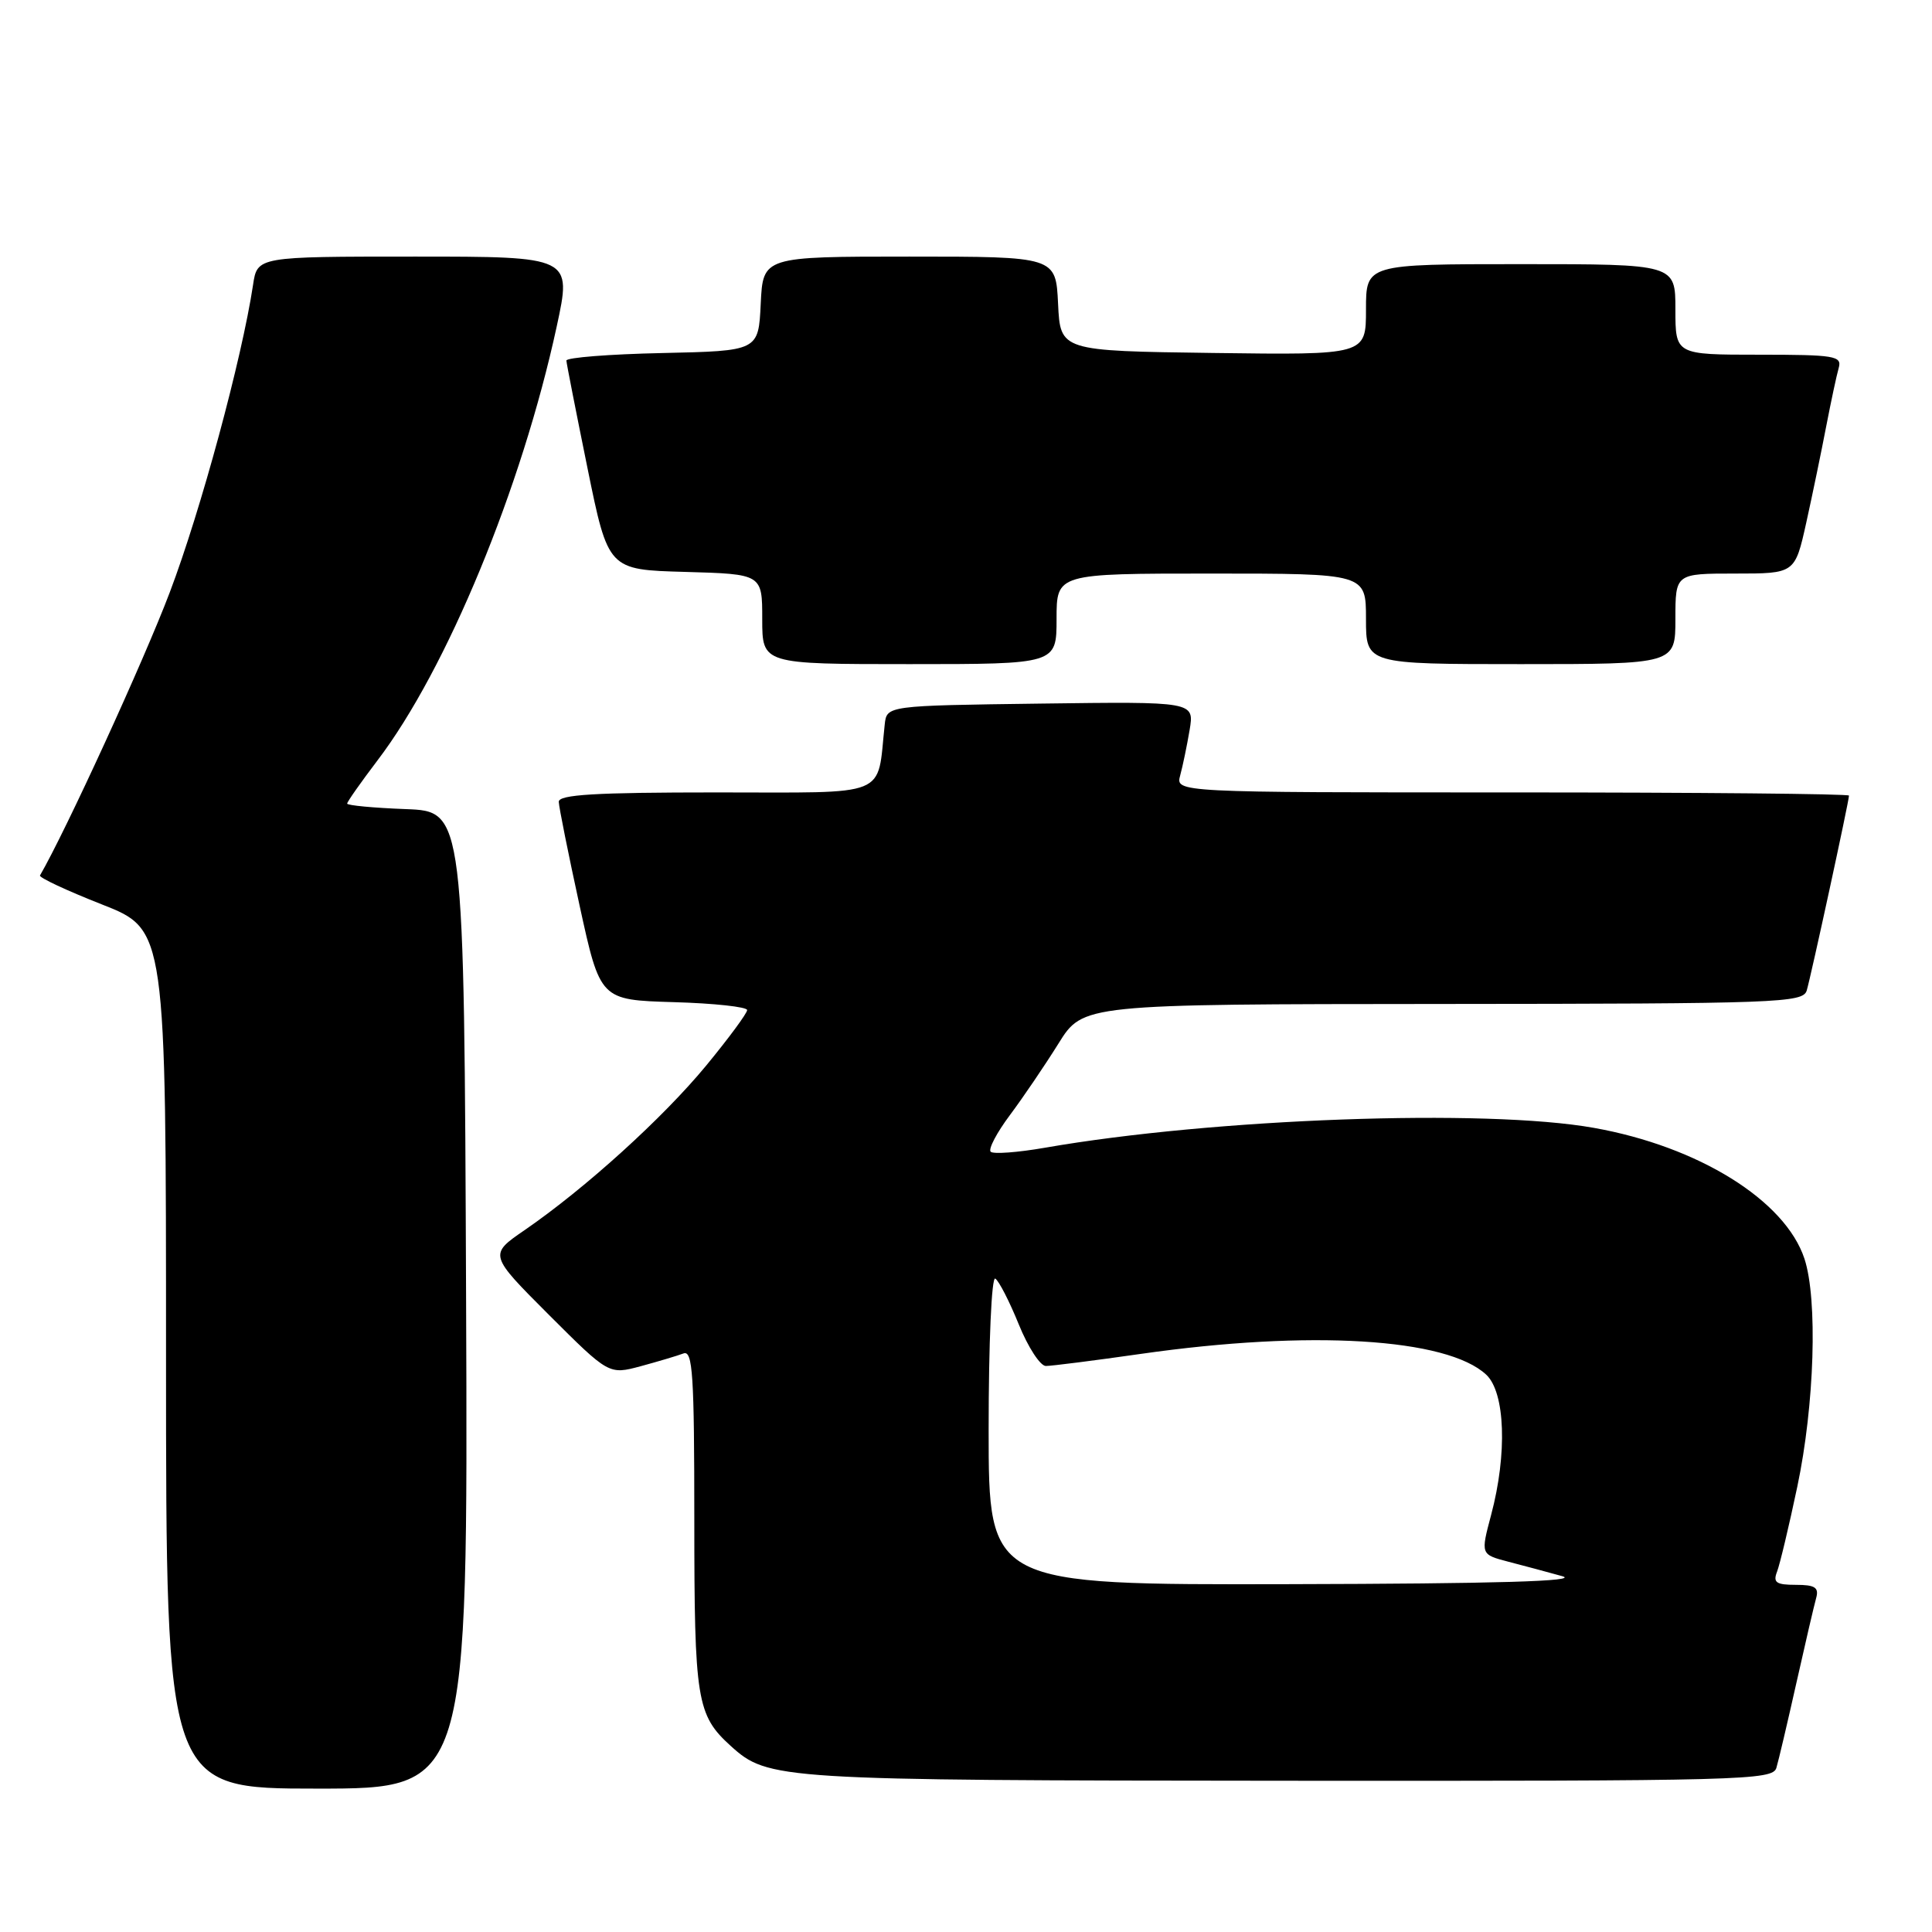 <?xml version="1.0" encoding="UTF-8" standalone="no"?>
<!DOCTYPE svg PUBLIC "-//W3C//DTD SVG 1.1//EN" "http://www.w3.org/Graphics/SVG/1.1/DTD/svg11.dtd" >
<svg xmlns="http://www.w3.org/2000/svg" xmlns:xlink="http://www.w3.org/1999/xlink" version="1.1" viewBox="0 0 256 256">
 <g >
 <path fill="currentColor"
d=" M 61.76 172.25 C 61.50 107.50 61.50 107.50 53.75 107.21 C 49.49 107.05 46.00 106.72 46.00 106.48 C 46.00 106.24 47.81 103.67 50.01 100.77 C 59.20 88.71 69.15 64.61 73.77 43.25 C 75.77 34.00 75.77 34.00 54.93 34.00 C 34.09 34.00 34.09 34.00 33.53 37.75 C 32.05 47.54 26.60 67.68 22.49 78.50 C 19.06 87.56 8.71 110.12 5.30 116.00 C 5.14 116.28 8.83 118.00 13.50 119.84 C 22.00 123.18 22.00 123.18 22.00 180.09 C 22.00 237.00 22.00 237.00 42.01 237.00 C 62.01 237.00 62.01 237.00 61.76 172.25 Z  M 235.38 234.25 C 235.67 233.29 236.86 228.22 238.03 223.00 C 239.20 217.78 240.38 212.71 240.65 211.75 C 241.04 210.35 240.50 210.00 237.96 210.00 C 235.34 210.00 234.91 209.69 235.47 208.25 C 235.84 207.29 237.05 202.22 238.15 197.00 C 240.44 186.16 240.87 172.18 239.10 166.79 C 236.54 159.05 225.07 151.92 211.21 149.45 C 196.86 146.88 160.79 148.19 138.46 152.08 C 134.85 152.71 131.61 152.95 131.27 152.61 C 130.93 152.26 132.08 150.08 133.83 147.74 C 135.57 145.41 138.46 141.15 140.25 138.28 C 143.50 133.06 143.50 133.06 191.18 133.03 C 235.71 133.00 238.90 132.88 239.40 131.25 C 239.95 129.42 245.00 106.15 245.00 105.42 C 245.00 105.19 224.92 105.00 200.38 105.00 C 155.77 105.00 155.77 105.00 156.38 102.75 C 156.72 101.51 157.28 98.80 157.63 96.73 C 158.26 92.96 158.26 92.96 137.88 93.23 C 117.50 93.50 117.50 93.50 117.23 96.00 C 116.17 105.81 118.18 105.00 94.95 105.00 C 78.84 105.00 74.01 105.29 74.04 106.25 C 74.06 106.94 75.30 113.12 76.80 120.00 C 79.53 132.50 79.53 132.50 89.27 132.79 C 94.62 132.94 99.00 133.42 99.00 133.84 C 99.00 134.26 96.55 137.58 93.56 141.21 C 87.84 148.14 77.57 157.45 69.54 162.98 C 64.77 166.25 64.77 166.25 72.72 174.21 C 80.68 182.16 80.68 182.16 84.90 181.03 C 87.22 180.40 89.77 179.64 90.56 179.34 C 91.79 178.87 92.00 182.15 92.00 201.44 C 92.00 225.30 92.32 227.26 96.83 231.35 C 101.79 235.83 103.00 235.91 170.68 235.96 C 230.97 236.00 234.90 235.89 235.38 234.25 Z  M 140.00 82.00 C 140.00 76.00 140.00 76.00 160.50 76.00 C 181.00 76.00 181.00 76.00 181.00 82.00 C 181.00 88.00 181.00 88.00 201.50 88.00 C 222.00 88.00 222.00 88.00 222.00 82.00 C 222.00 76.00 222.00 76.00 229.92 76.00 C 237.84 76.00 237.84 76.00 239.34 69.25 C 240.16 65.54 241.35 59.80 241.98 56.50 C 242.62 53.20 243.36 49.71 243.64 48.75 C 244.09 47.16 243.13 47.00 233.07 47.00 C 222.00 47.00 222.00 47.00 222.00 41.00 C 222.00 35.00 222.00 35.00 201.50 35.00 C 181.00 35.00 181.00 35.00 181.00 41.02 C 181.00 47.04 181.00 47.04 160.75 46.77 C 140.50 46.50 140.50 46.50 140.20 40.25 C 139.90 34.00 139.90 34.00 120.50 34.00 C 101.10 34.00 101.10 34.00 100.80 40.25 C 100.50 46.50 100.50 46.50 87.75 46.78 C 80.74 46.93 75.02 47.38 75.05 47.78 C 75.07 48.18 76.33 54.58 77.84 62.00 C 80.59 75.50 80.59 75.50 90.79 75.78 C 101.00 76.07 101.00 76.07 101.00 82.03 C 101.00 88.00 101.00 88.00 120.50 88.00 C 140.00 88.00 140.00 88.00 140.00 82.00 Z  M 131.00 189.44 C 131.00 177.91 131.39 169.12 131.88 169.42 C 132.36 169.72 133.76 172.45 134.99 175.48 C 136.22 178.52 137.84 181.00 138.58 181.00 C 139.32 181.00 145.01 180.28 151.22 179.39 C 173.56 176.20 191.73 177.30 196.93 182.15 C 199.45 184.50 199.74 192.64 197.58 200.74 C 196.19 205.97 196.19 205.97 199.84 206.93 C 201.85 207.45 205.07 208.31 207.00 208.85 C 209.43 209.52 198.34 209.85 170.75 209.91 C 131.00 210.00 131.00 210.00 131.00 189.44 Z "/>
</g>
</svg>